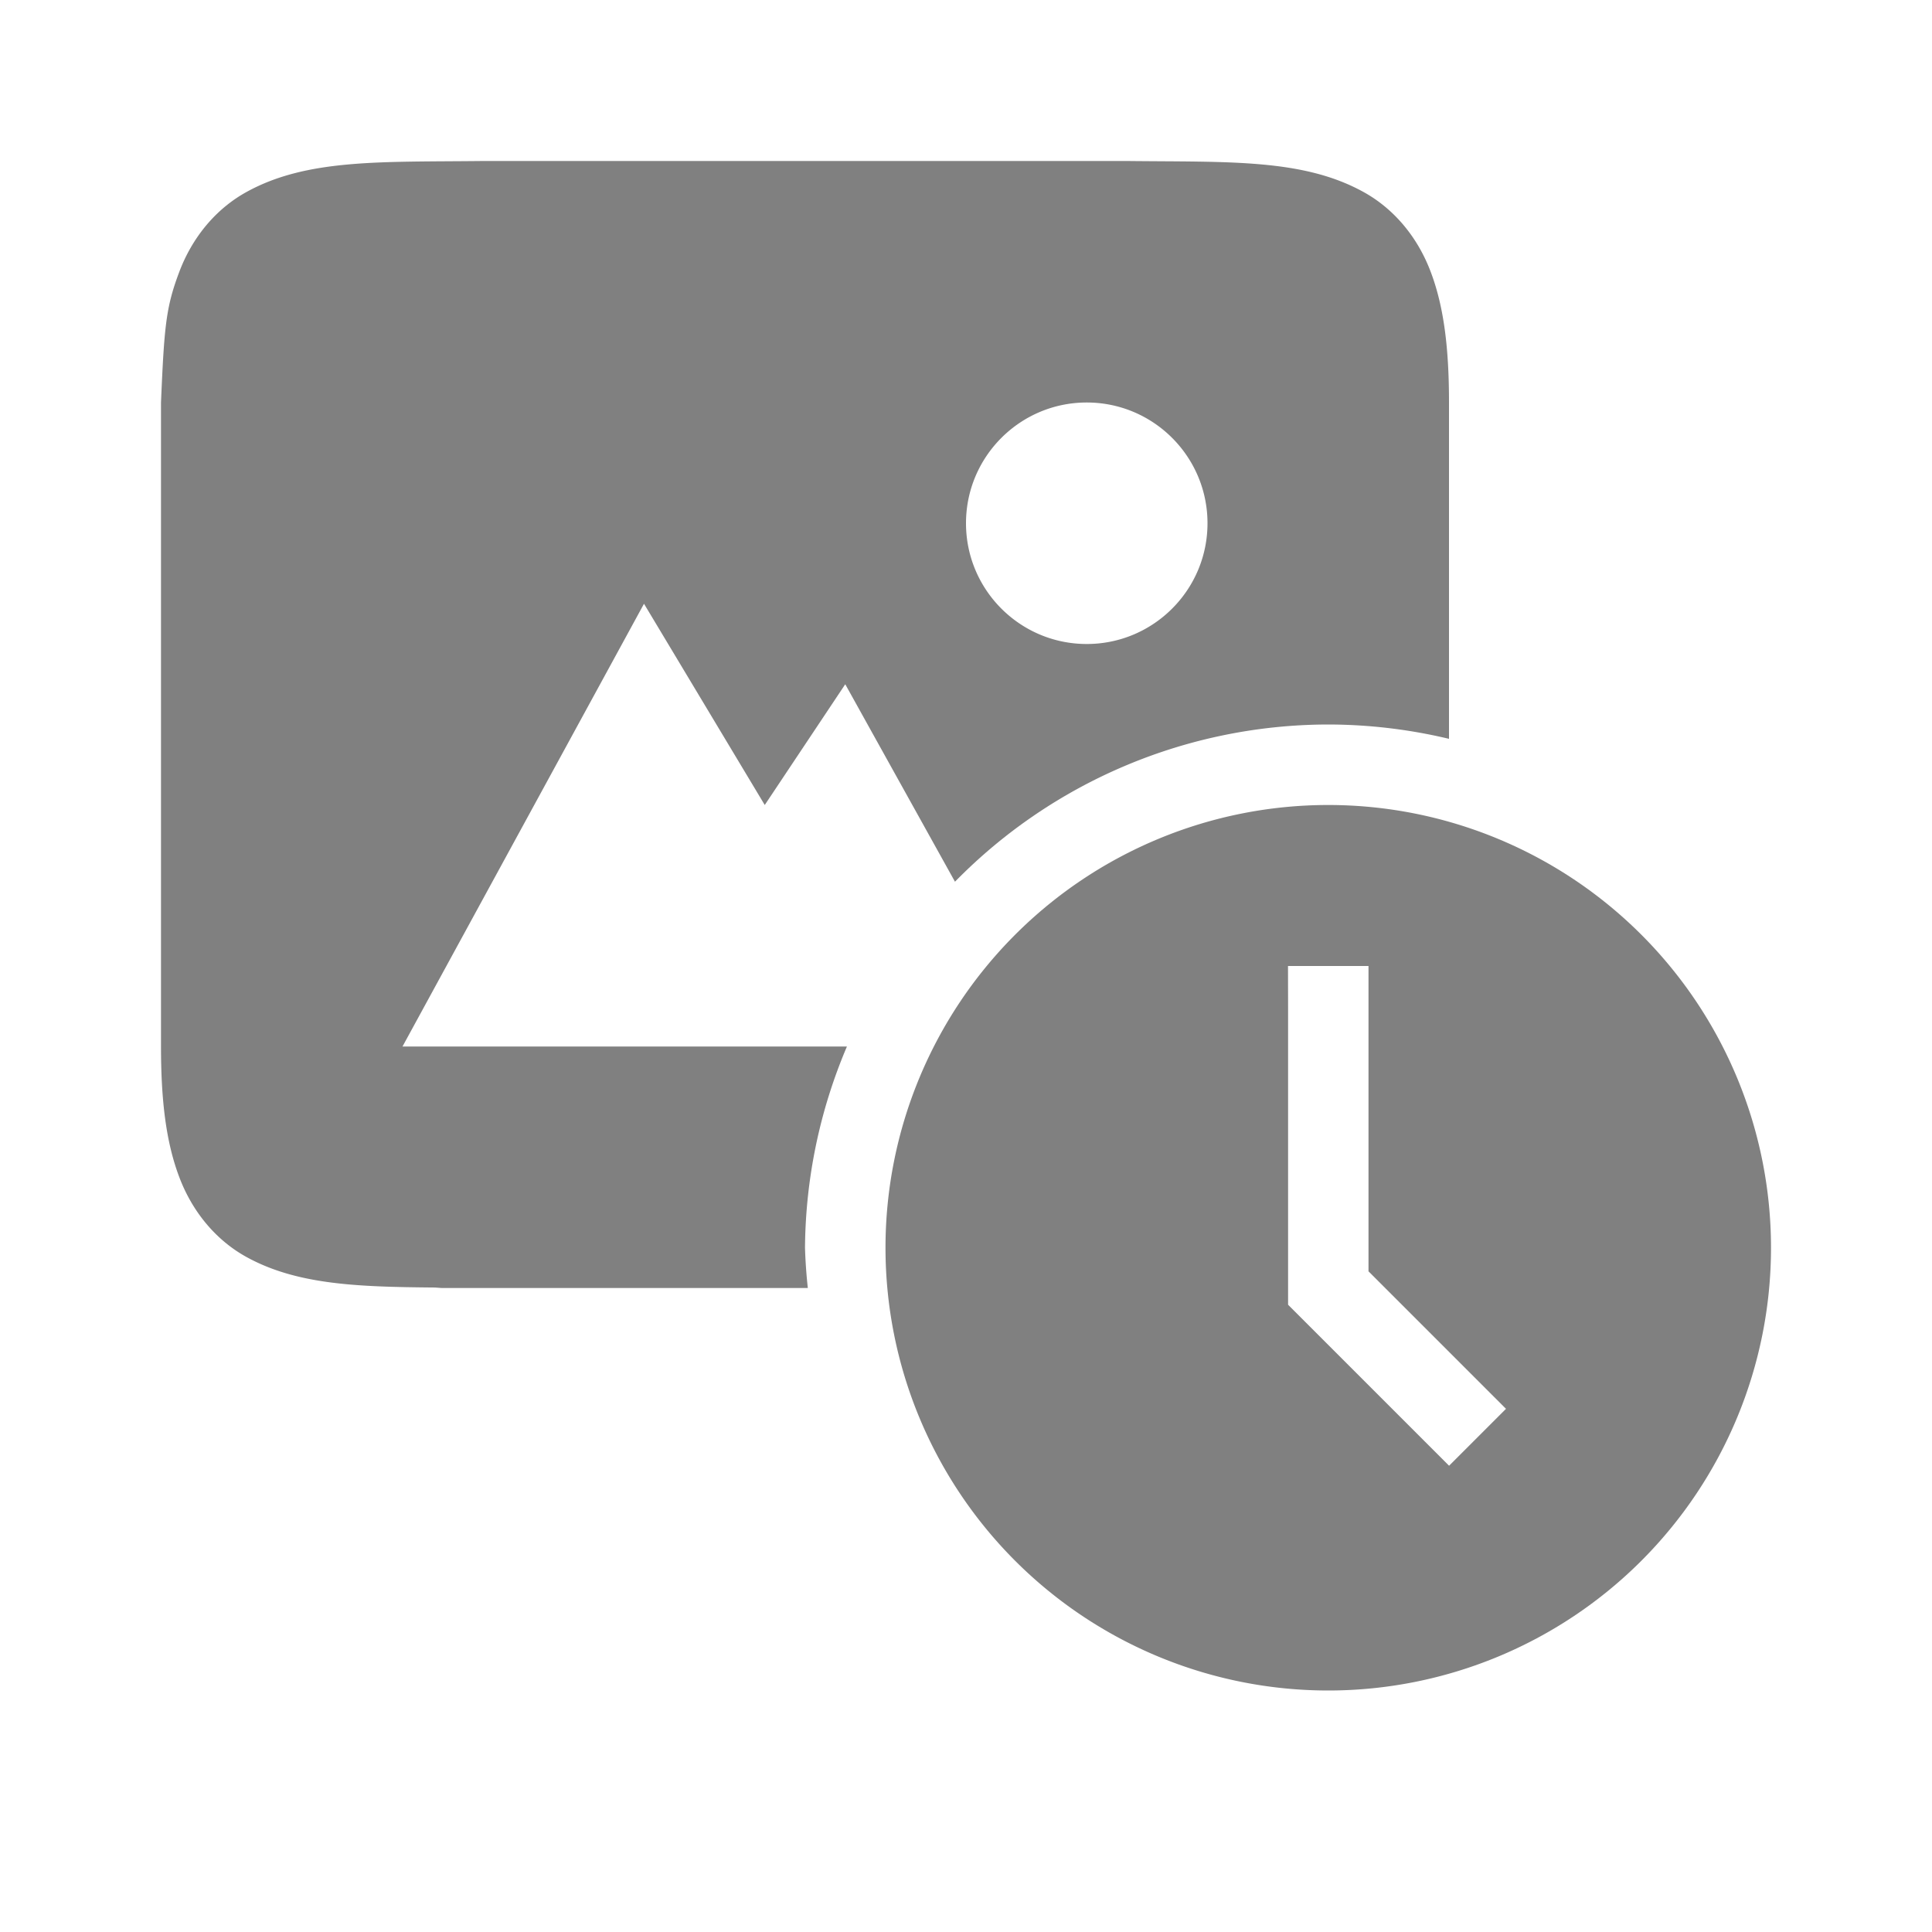 <?xml version="1.0" encoding="UTF-8" standalone="no"?>
<svg
   viewBox="0 1 24 24"
   height="24"
   id="svg7384"
   version="1.1"
   width="24"
   sodipodi:docname="history-filled.svg"
   inkscape:version="1.2 (1:1.2.1+202207142221+cd75a1ee6d)"
   xmlns:inkscape="http://www.inkscape.org/namespaces/inkscape"
   xmlns:sodipodi="http://sodipodi.sourceforge.net/DTD/sodipodi-0.dtd"
   xmlns="http://www.w3.org/2000/svg"
   xmlns:svg="http://www.w3.org/2000/svg"
   xmlns:rdf="http://www.w3.org/1999/02/22-rdf-syntax-ns#"
   xmlns:cc="http://creativecommons.org/ns#"
   xmlns:dc="http://purl.org/dc/elements/1.1/">
  <sodipodi:namedview
     id="namedview21"
     pagecolor="#ffffff"
     bordercolor="#666666"
     borderopacity="1.0"
     inkscape:pageshadow="2"
     inkscape:pageopacity="0.0"
     inkscape:pagecheckerboard="0"
     showgrid="true"
     width="24px"
     inkscape:zoom="32"
     inkscape:cx="7.6875"
     inkscape:cy="13.71875"
     inkscape:window-width="1920"
     inkscape:window-height="1043"
     inkscape:window-x="0"
     inkscape:window-y="0"
     inkscape:window-maximized="1"
     inkscape:current-layer="svg7384"
     inkscape:showpageshadow="2"
     inkscape:deskcolor="#d1d1d1">
    <inkscape:grid
       type="xygrid"
       id="grid837"
       dotted="false" />
    <inkscape:grid
       type="xygrid"
       id="grid839"
       dotted="true"
       spacingx="0.5"
       spacingy="0.5"
       empspacing="10" />
  </sodipodi:namedview>
  <defs
     id="defs7386">
    <linearGradient
       id="linearGradient5606"
       inkscape:swatch="solid">
      <stop
         id="stop5608"
         offset="0"
         style="stop-color:#000000;stop-opacity:1;" />
    </linearGradient>
    <linearGradient
       id="linearGradient4526"
       inkscape:swatch="solid">
      <stop
         id="stop4528"
         offset="0"
         style="stop-color:#ffffff;stop-opacity:1;" />
    </linearGradient>
    <linearGradient
       id="linearGradient3600-4"
       inkscape:swatch="gradient">
      <stop
         id="stop3602-7"
         offset="0"
         style="stop-color:#f4f4f4;stop-opacity:1" />
      <stop
         id="stop3604-6"
         offset="1"
         style="stop-color:#dbdbdb;stop-opacity:1" />
    </linearGradient>
  </defs>
  <g
     id="layer2"
     style="display:inline"
     transform="translate(-310,-38)">
    <path
       id="path4527"
       style="color:#000000;display:inline;overflow:visible;visibility:visible;fill:#808080;fill-opacity:1;fill-rule:nonzero;stroke:none;stroke-width:5.999;marker:none;enable-background:accumulate"
       d="M 5.994 3 C 4.736 3.014 3.815 2.969 3.062 3.385 C 2.686 3.592 2.389 3.944 2.225 4.383 C 2.06 4.821 2.04 5.062 2 6 L 2 10 L 2 14 C 2 14.658 2.06 15.179 2.225 15.617 C 2.389 16.056 2.686 16.408 3.062 16.615 C 3.688 16.96 4.442 16.986 5.396 16.994 C 5.431 16.995 5.465 17 5.5 17 L 5.994 17 L 10.035 17 A 6.5 6.5 0 0 1 10 16.5 A 6.5 6.5 0 0 1 10.521 14 L 5 14 L 8 8.5 L 9.5 11 L 10.5 9.5 L 11.863 11.953 A 6.5 6.5 0 0 1 16.5 10 A 6.5 6.5 0 0 1 18 10.178 L 18 6.5 L 18 6 C 18 5.342 17.94 4.821 17.775 4.383 C 17.611 3.944 17.314 3.592 16.938 3.385 C 16.185 2.969 15.264 3.014 14.006 3 L 14.002 3 L 12 3 L 8 3 L 5.998 3 L 5.994 3 z M 13.5 6 C 14.328 6 15 6.672 15 7.5 C 15 8.328 14.328 9 13.5 9 C 12.672 9 12 8.328 12 7.5 C 12 6.672 12.672 6 13.5 6 z "
       transform="translate(310,38)" />
  </g>
  <path
     id="path1888"
     style="fill:#808080;fill-rule:evenodd;stroke:none;stroke-width:2;stroke-linecap:round;stroke-linejoin:round;stroke-dasharray:2, 4"
     d="m 16.5,11 a 5.5,5.5 0 0 0 -5.5,5.5 5.5,5.5 0 0 0 5.5,5.5 5.5,5.5 0 0 0 5.5,-5.5 5.5,5.5 0 0 0 -5.5,-5.5 z m -0.5,2 h 1 v 0.5 3.293 l 1.354,1.354 0.354,0.354 -0.707,0.707 -0.354,-0.354 -1.646,-1.646 v -3.707 z" />
</svg>
